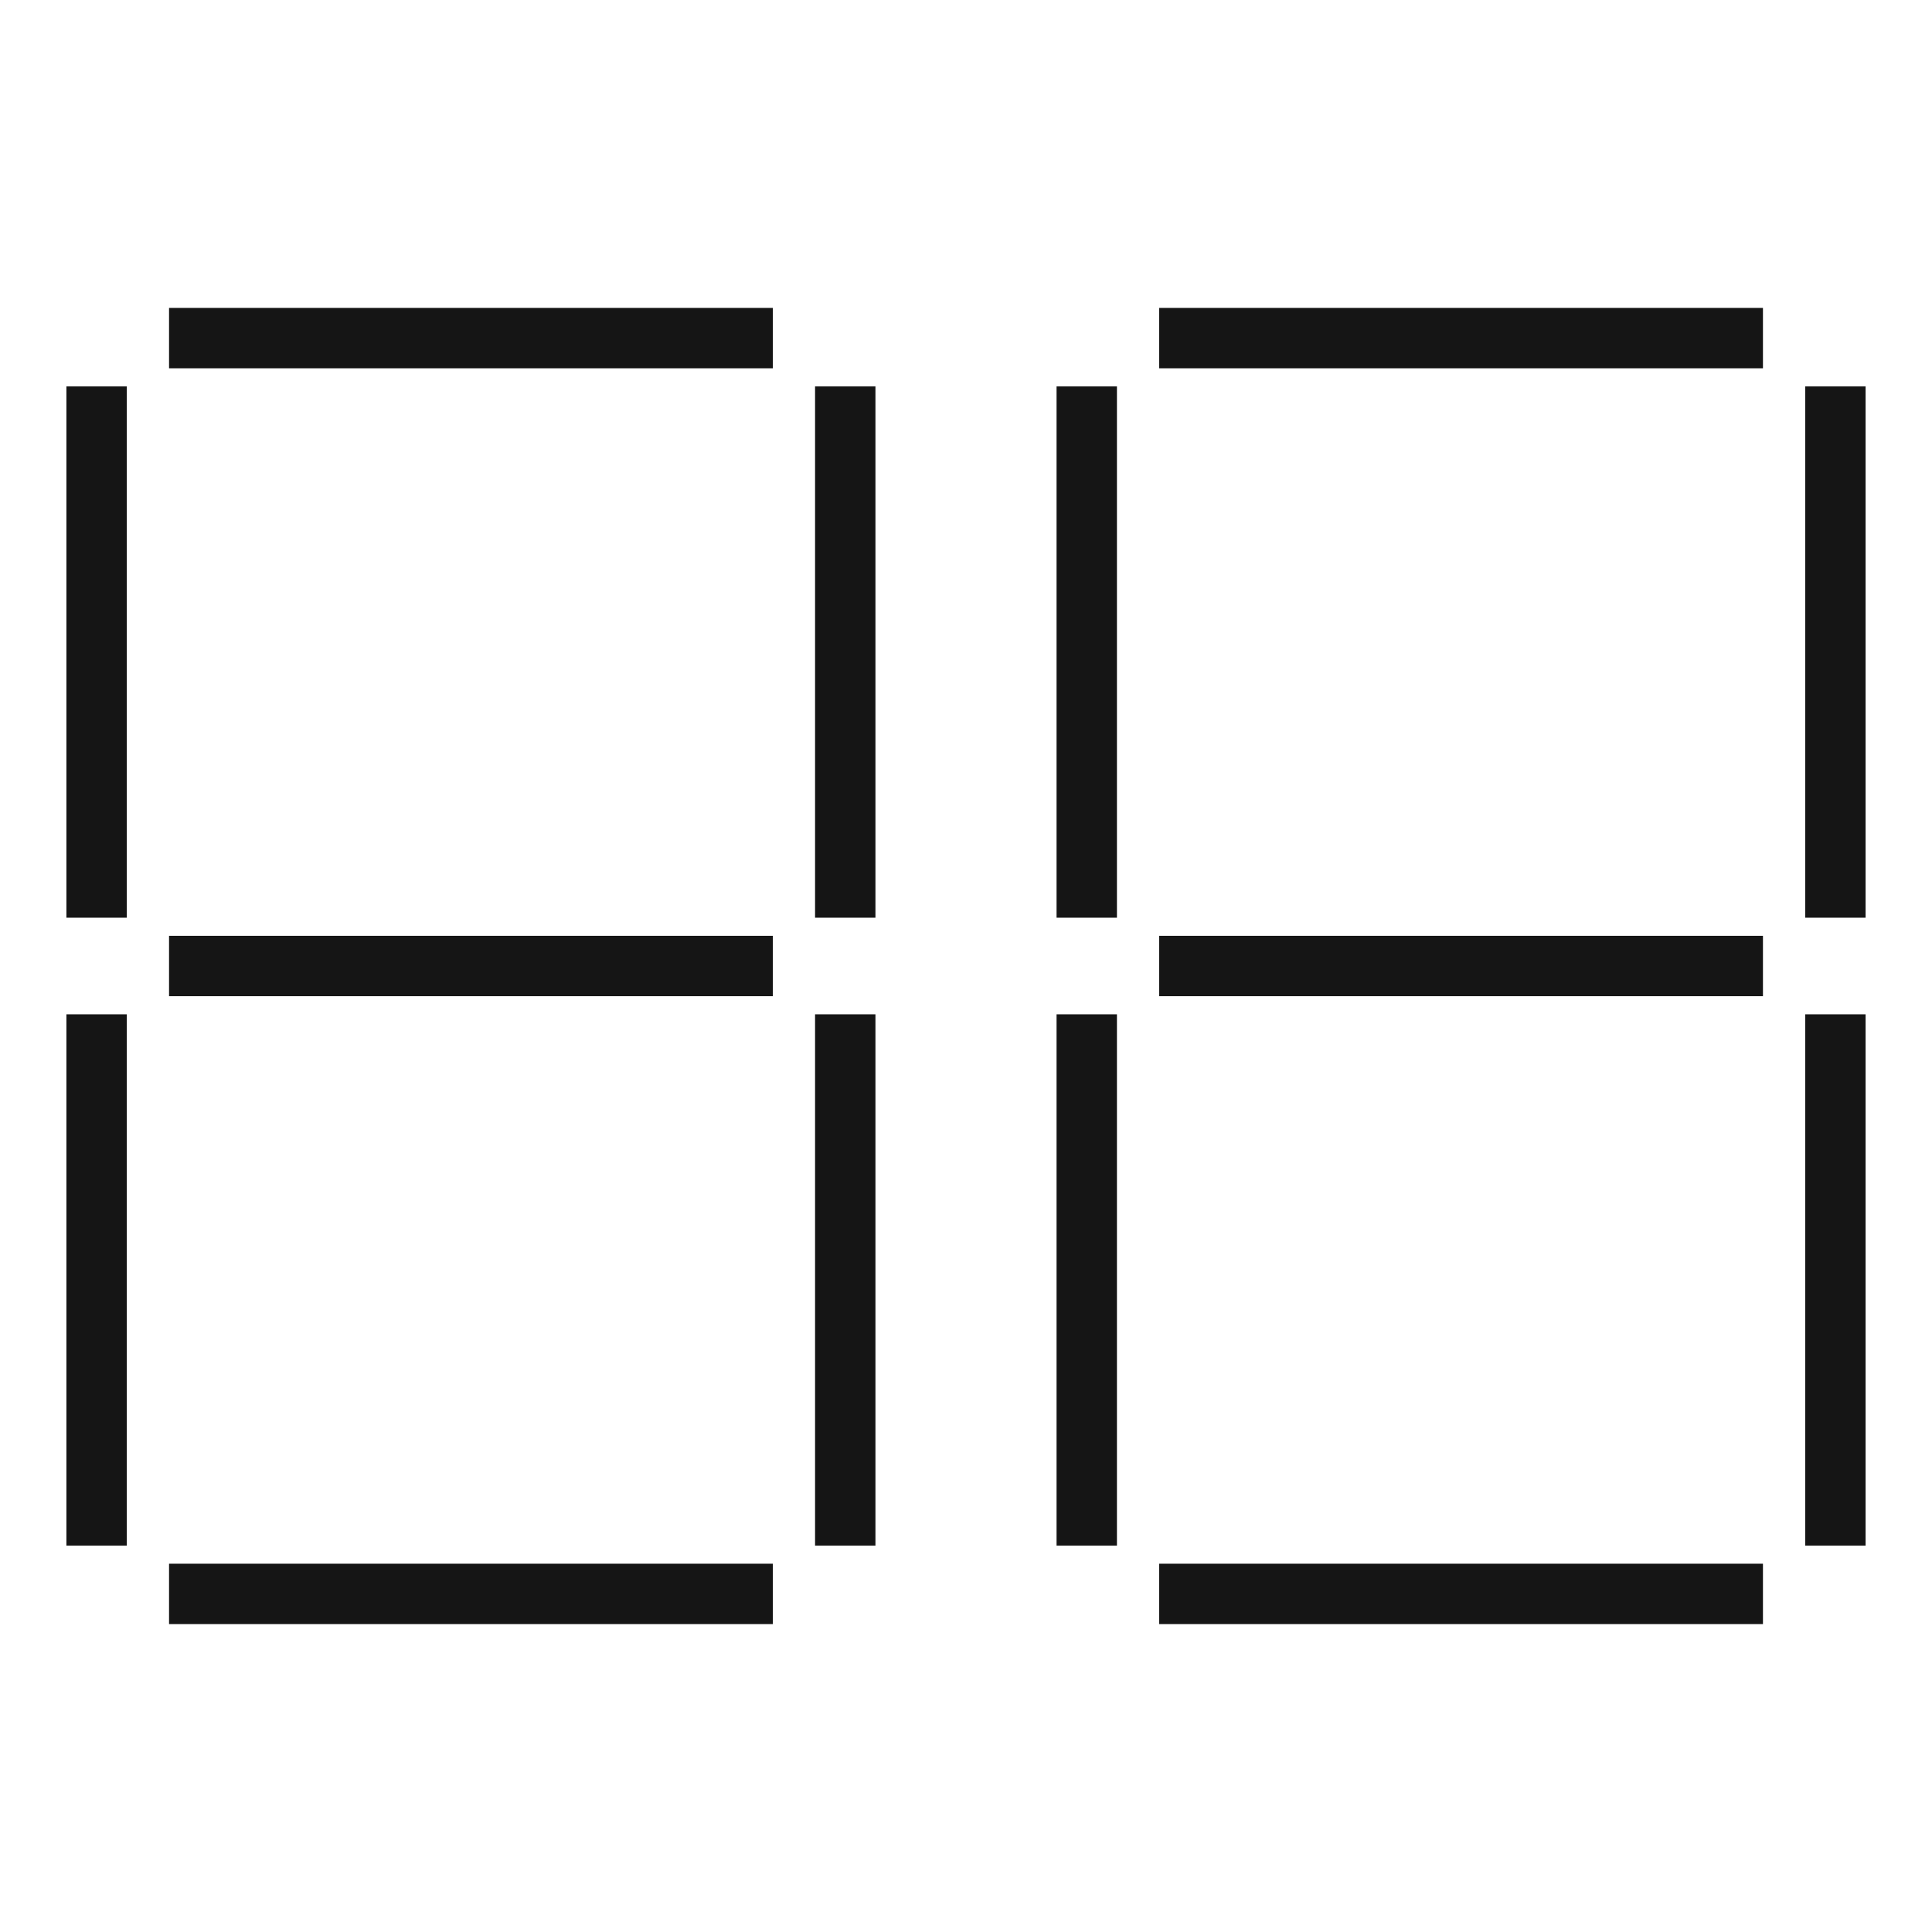 <svg width="32" height="32" fill="none" xmlns="http://www.w3.org/2000/svg"><path d="M18 16.8v8.8m0-19.2v8.8m12.4 1.6v8.8m0-19.2v8.8M19.2 5.6h10M19.2 16h10m-10 10.4h10M1.6 16.8v8.8m0-19.2v8.8M14 16.8v8.8m0-19.2v8.8M2.8 5.6h10M2.8 16h10m-10 10.4h10" stroke="#151515" stroke-miterlimit="10"/></svg>